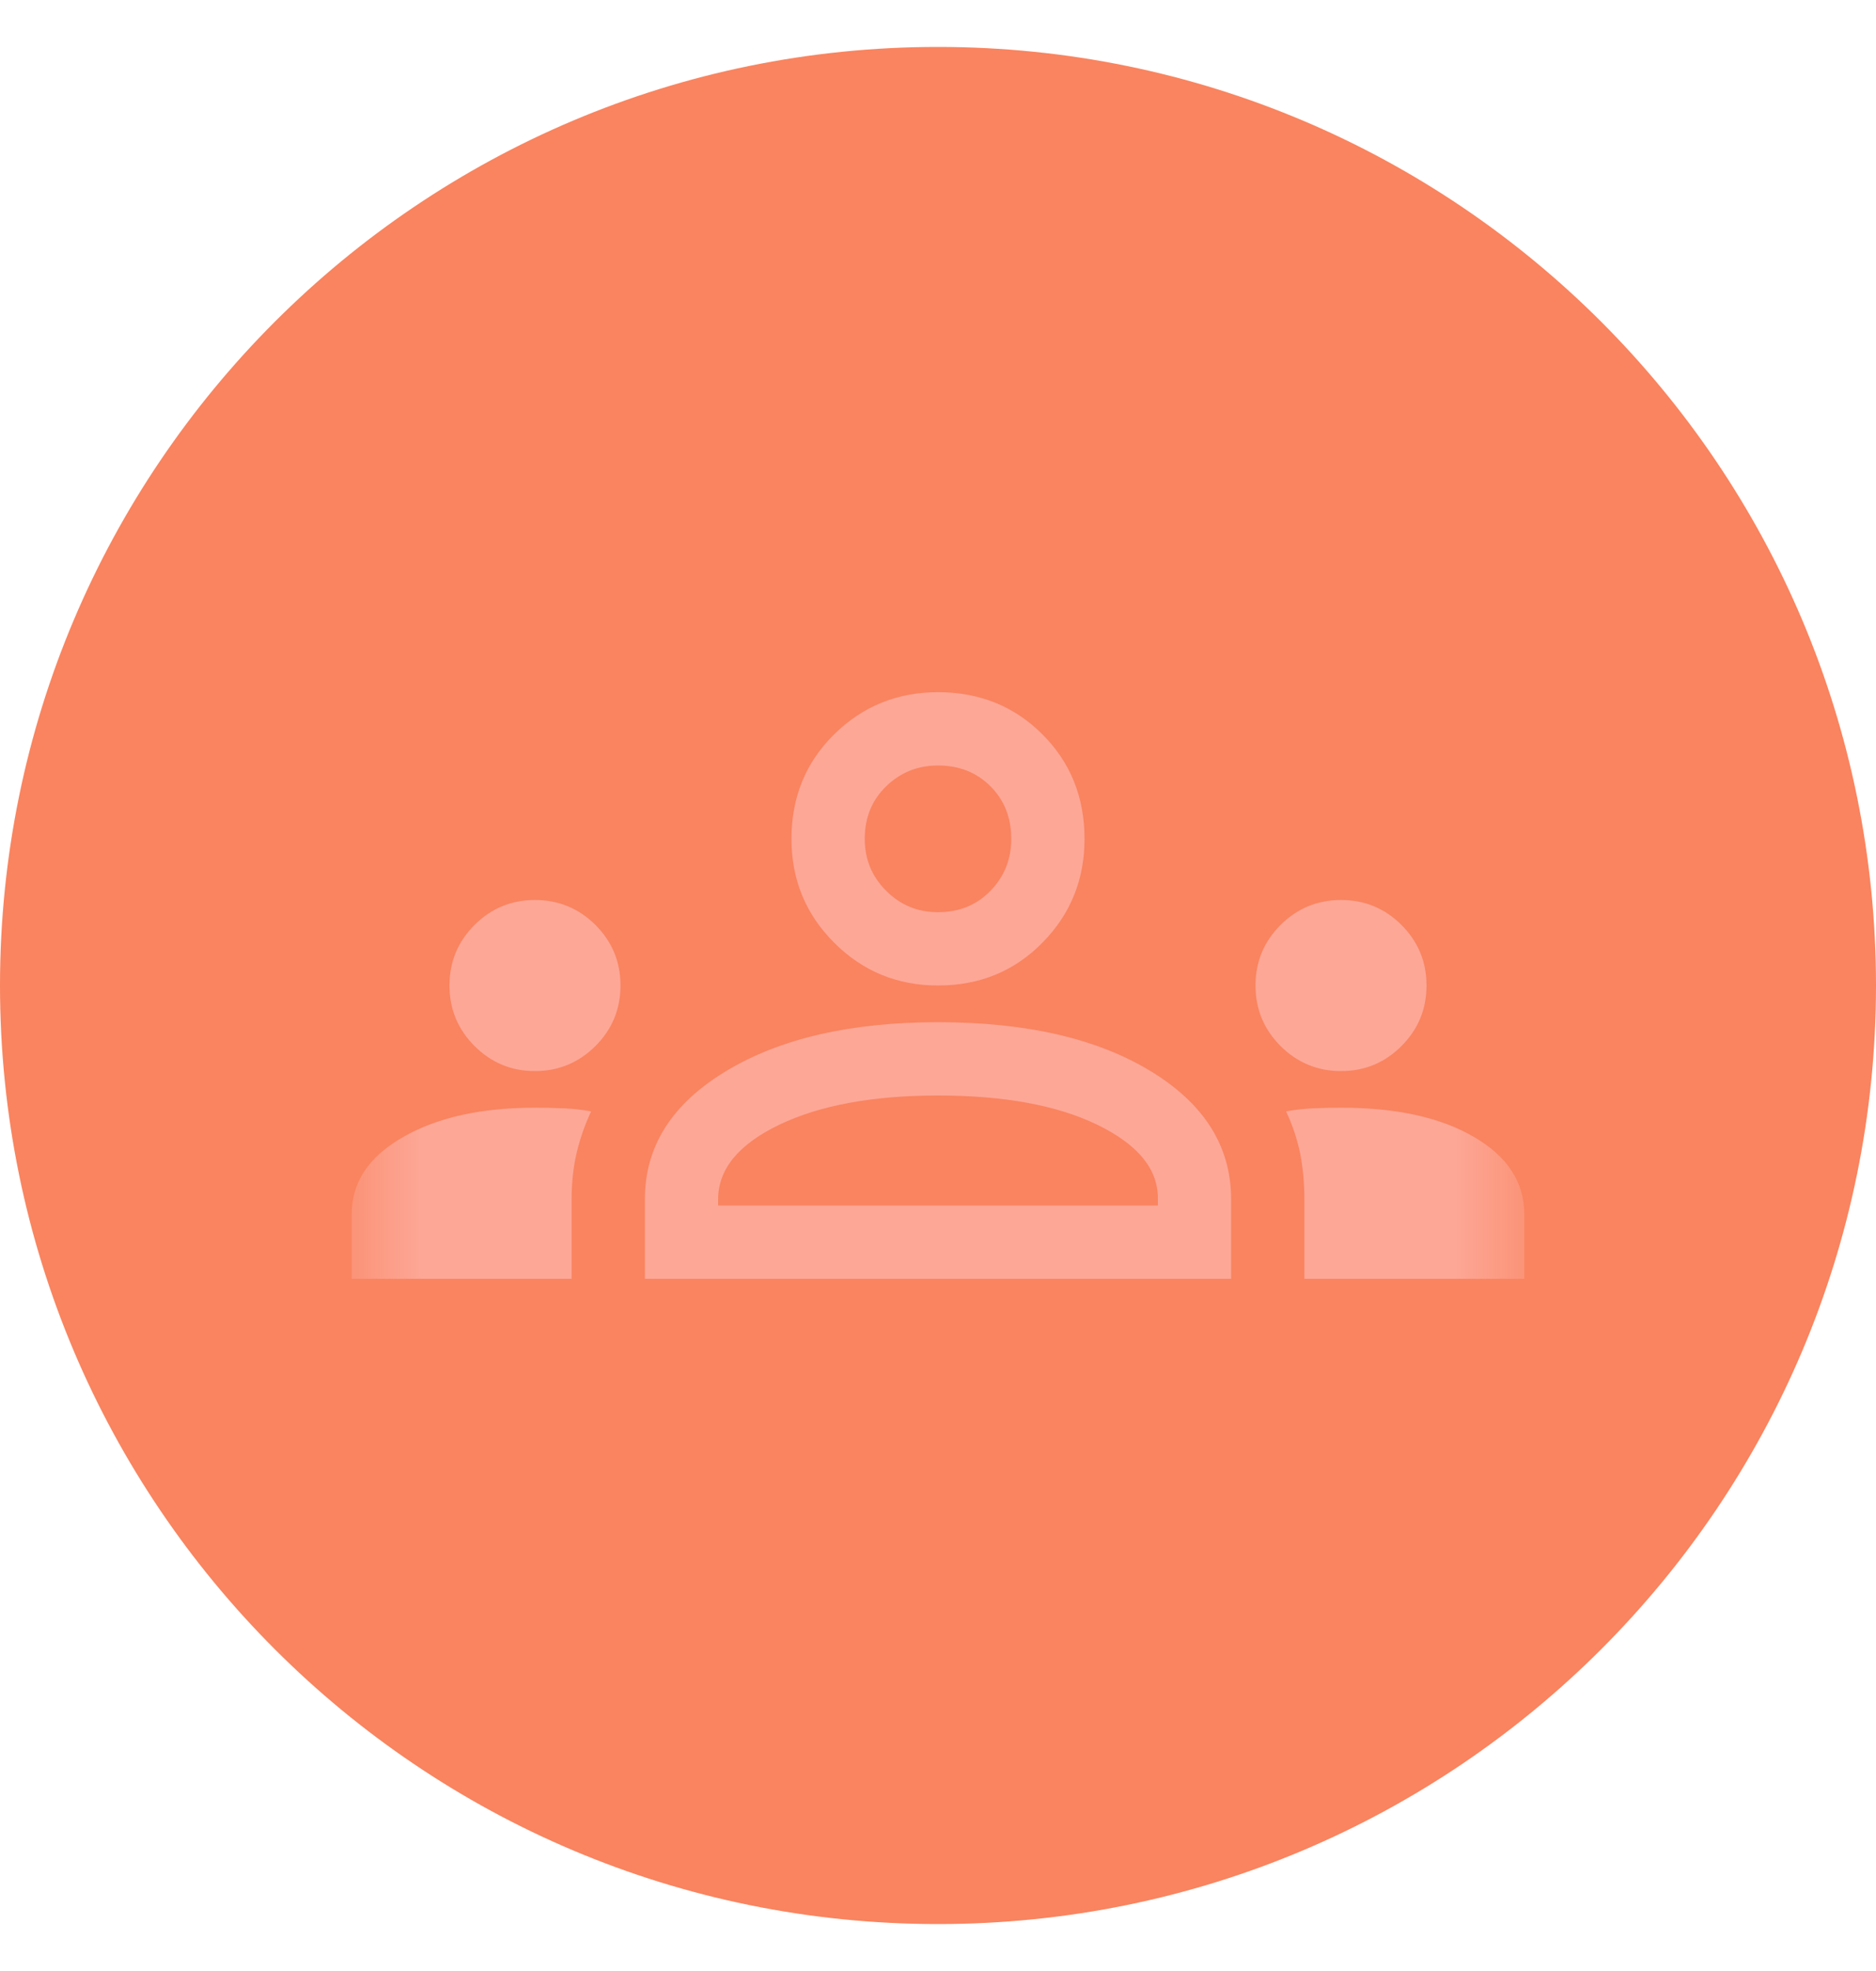 <svg width="20" height="21" viewBox="0 0 20 21" fill="none" xmlns="http://www.w3.org/2000/svg">
<path d="M20 10.5C20 16.023 15.523 20.5 10 20.5C4.477 20.5 0 16.023 0 10.5C0 4.977 4.477 0.5 10 0.5C15.523 0.5 20 4.977 20 10.5Z" fill="#F9845F"/>
<mask id="mask0_5529_1914" style="mask-type:alpha" maskUnits="userSpaceOnUse" x="3" y="4" width="14" height="13">
<rect x="3.75" y="4.25" width="12.5" height="12.5" fill="#D9D9D9"/>
</mask>
<g mask="url(#mask0_5529_1914)">
<path d="M3.75 13.625V12.935C3.75 12.596 3.932 12.323 4.297 12.115C4.661 11.906 5.13 11.802 5.703 11.802C5.816 11.802 5.92 11.804 6.016 11.809C6.111 11.813 6.207 11.824 6.302 11.841C6.233 11.989 6.181 12.139 6.146 12.29C6.111 12.442 6.094 12.605 6.094 12.779V13.625H3.75ZM6.875 13.625V12.779C6.875 12.214 7.164 11.759 7.741 11.412C8.318 11.064 9.071 10.891 10 10.891C10.938 10.891 11.693 11.064 12.266 11.412C12.838 11.759 13.125 12.214 13.125 12.779V13.625H6.875ZM13.906 13.625V12.779C13.906 12.605 13.891 12.442 13.861 12.29C13.83 12.139 13.78 11.989 13.711 11.841C13.806 11.824 13.902 11.813 13.997 11.809C14.093 11.804 14.193 11.802 14.297 11.802C14.887 11.802 15.36 11.906 15.716 12.115C16.072 12.323 16.25 12.596 16.25 12.935V13.625H13.906ZM10 11.672C9.306 11.672 8.741 11.776 8.307 11.984C7.873 12.193 7.656 12.457 7.656 12.779V12.844H12.344V12.766C12.344 12.453 12.129 12.193 11.699 11.984C11.27 11.776 10.703 11.672 10 11.672ZM5.703 11.412C5.451 11.412 5.237 11.322 5.059 11.145C4.881 10.967 4.792 10.752 4.792 10.5C4.792 10.248 4.881 10.033 5.059 9.855C5.237 9.678 5.451 9.589 5.703 9.589C5.955 9.589 6.17 9.678 6.348 9.855C6.526 10.033 6.615 10.248 6.615 10.5C6.615 10.752 6.526 10.967 6.348 11.145C6.17 11.322 5.955 11.412 5.703 11.412ZM14.297 11.412C14.045 11.412 13.83 11.322 13.652 11.145C13.474 10.967 13.385 10.752 13.385 10.5C13.385 10.248 13.474 10.033 13.652 9.855C13.83 9.678 14.045 9.589 14.297 9.589C14.549 9.589 14.764 9.678 14.941 9.855C15.119 10.033 15.208 10.248 15.208 10.5C15.208 10.752 15.119 10.967 14.941 11.145C14.764 11.322 14.549 11.412 14.297 11.412ZM10 10.5C9.566 10.5 9.197 10.348 8.893 10.044C8.589 9.74 8.438 9.372 8.438 8.938C8.438 8.495 8.589 8.124 8.893 7.824C9.197 7.525 9.566 7.375 10 7.375C10.443 7.375 10.814 7.525 11.113 7.824C11.413 8.124 11.562 8.495 11.562 8.938C11.562 9.372 11.413 9.74 11.113 10.044C10.814 10.348 10.443 10.5 10 10.5ZM10 8.156C9.783 8.156 9.599 8.23 9.447 8.378C9.295 8.525 9.219 8.712 9.219 8.938C9.219 9.155 9.295 9.339 9.447 9.491C9.599 9.643 9.783 9.719 10 9.719C10.226 9.719 10.412 9.643 10.56 9.491C10.707 9.339 10.781 9.155 10.781 8.938C10.781 8.712 10.707 8.525 10.56 8.378C10.412 8.23 10.226 8.156 10 8.156Z" fill="#FDA797"/>
</g>
</svg>
